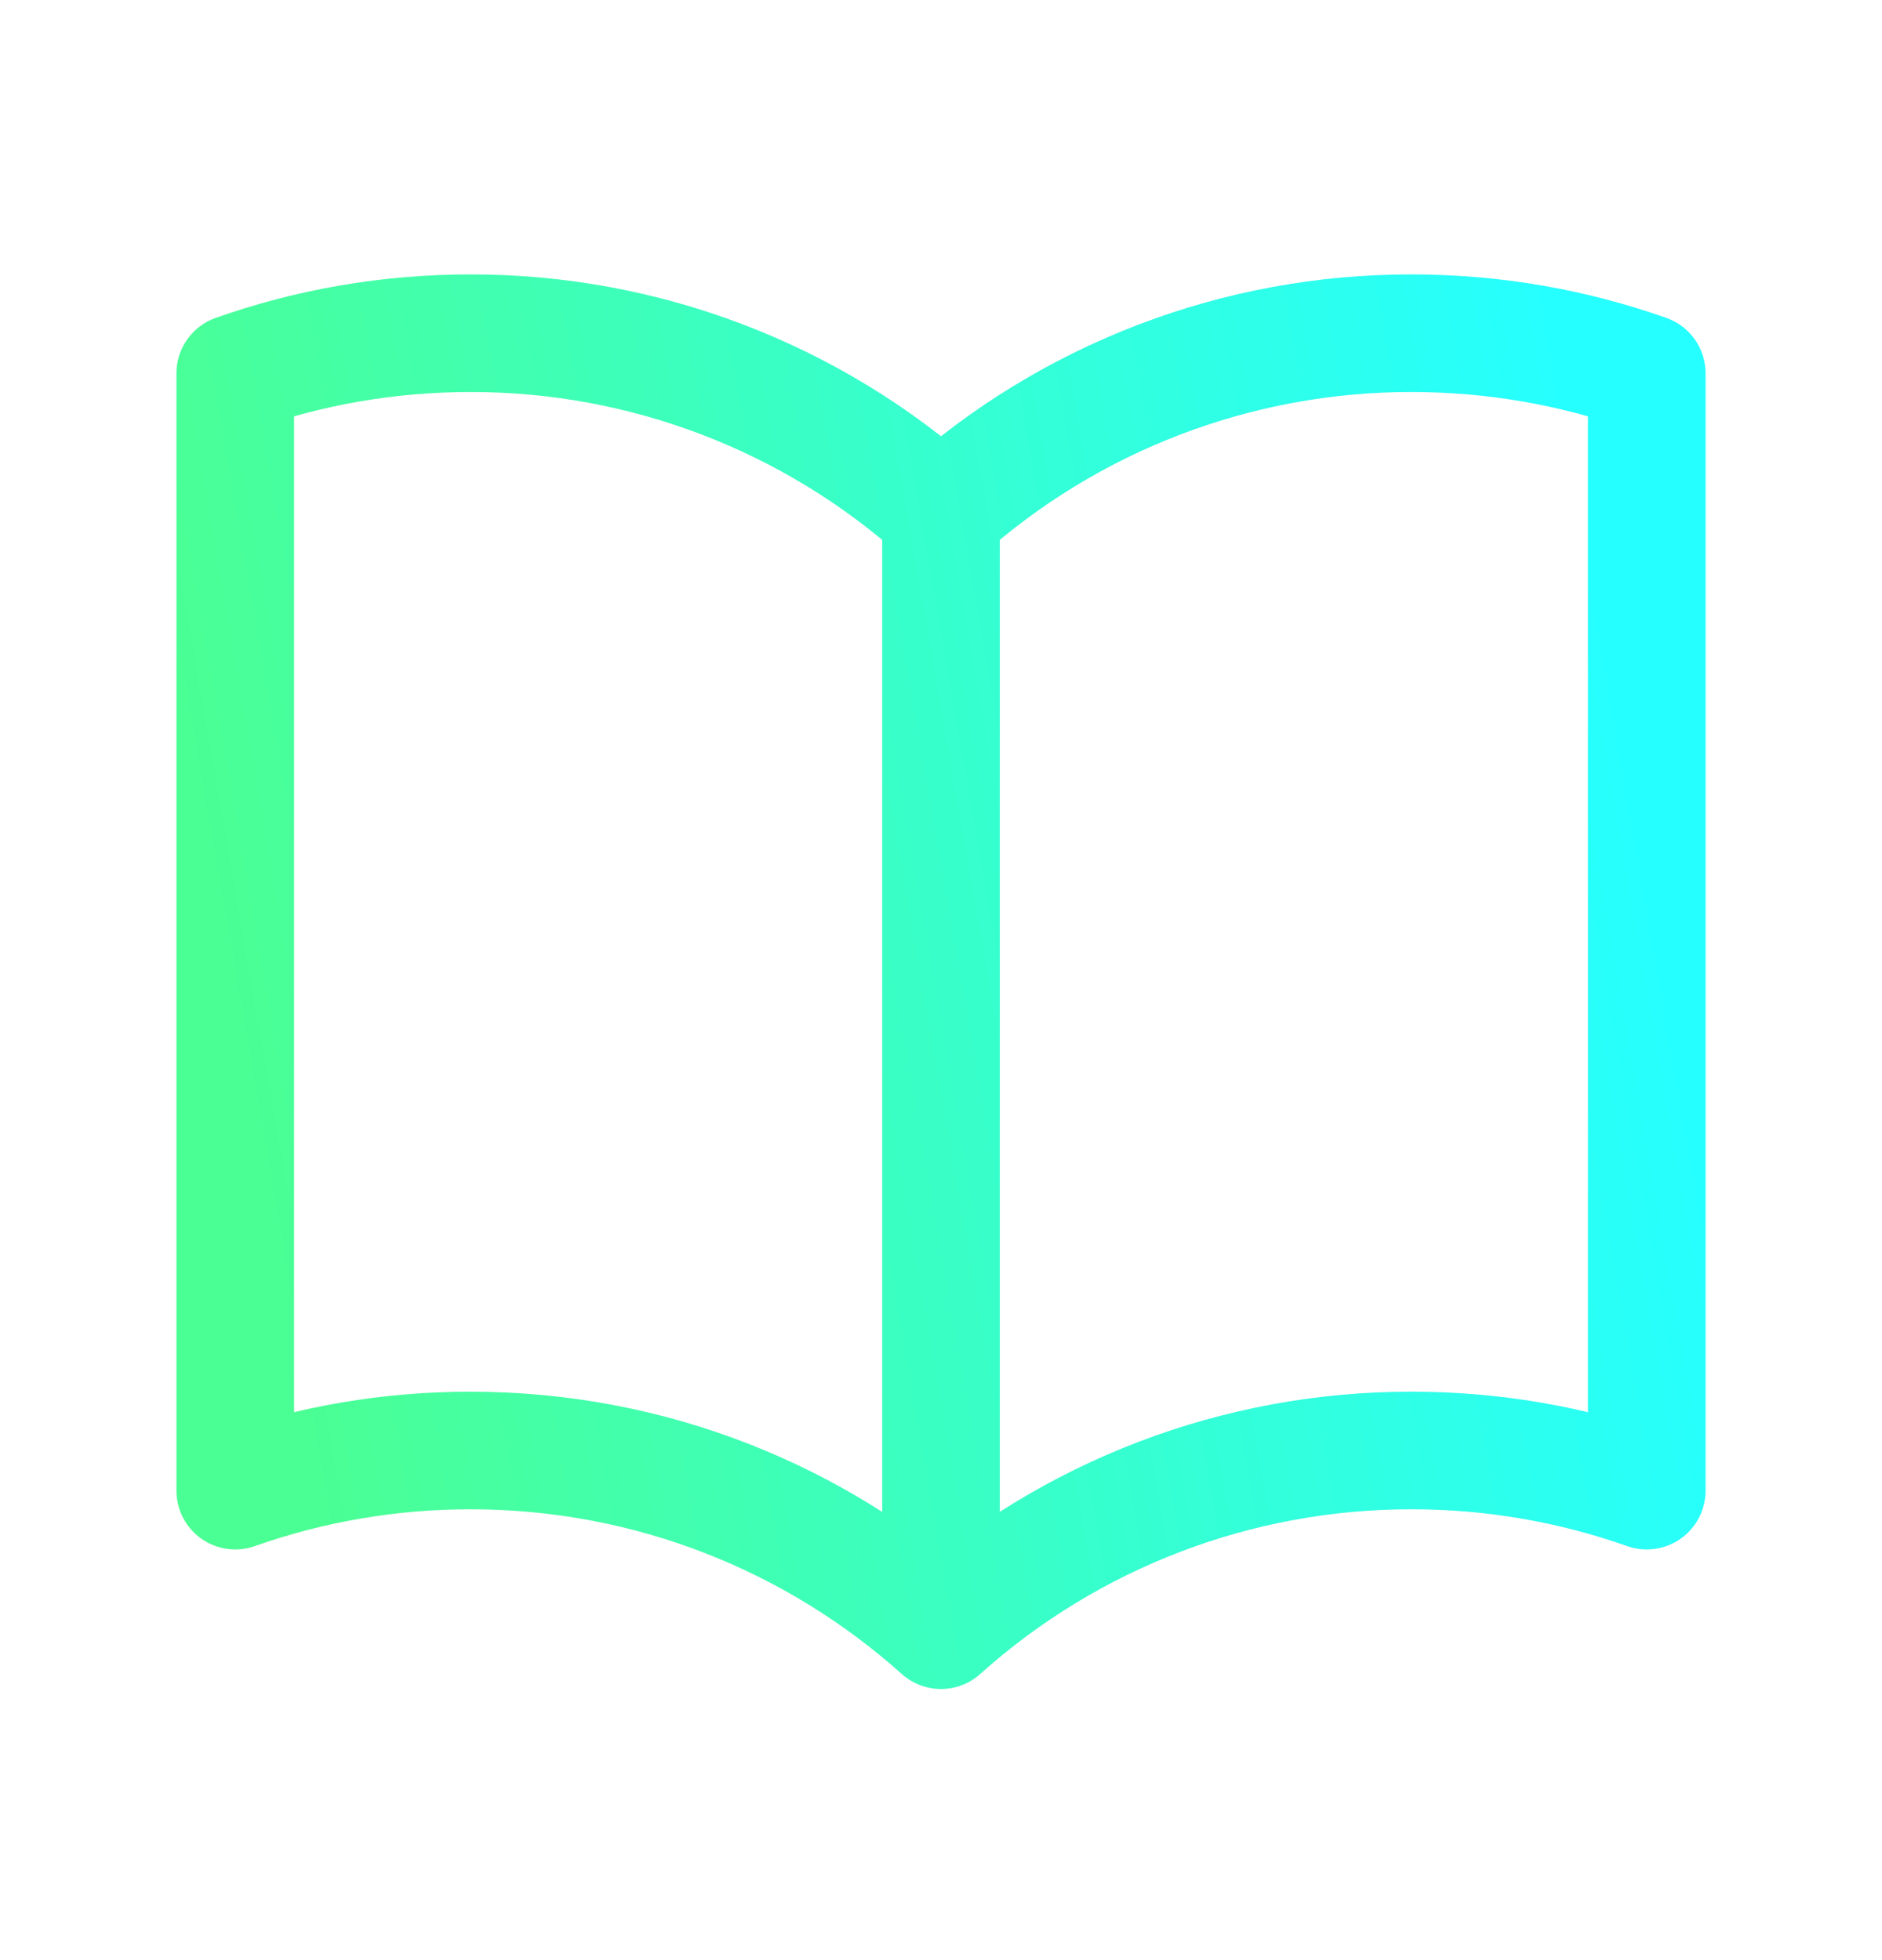 <svg width="24" height="25" viewBox="0 0 24 25" fill="none" xmlns="http://www.w3.org/2000/svg">
<g id="transactions">
<path id="Vector" d="M12 6.542C10.352 5.063 8.214 4.247 6 4.25C4.948 4.25 3.938 4.43 3 4.762V19.012C3.964 18.672 4.978 18.499 6 18.5C8.305 18.5 10.408 19.367 12 20.792M12 6.542C13.648 5.063 15.786 4.247 18 4.25C19.052 4.25 20.062 4.43 21 4.762V19.012C20.036 18.672 19.022 18.499 18 18.5C15.786 18.497 13.648 19.313 12 20.792M12 6.542V20.792" stroke="url(#paint0_linear_853_90)" stroke-width="1.5" stroke-linecap="round" stroke-linejoin="round"/>
</g>
<defs>
<linearGradient id="paint0_linear_853_90" x1="21" y1="11.156" x2="3.082" y2="14.276" gradientUnits="userSpaceOnUse">
<stop stop-color="#26FFFF"/>
<stop offset="1" stop-color="#4AFF93"/>
</linearGradient>
</defs>
</svg>
